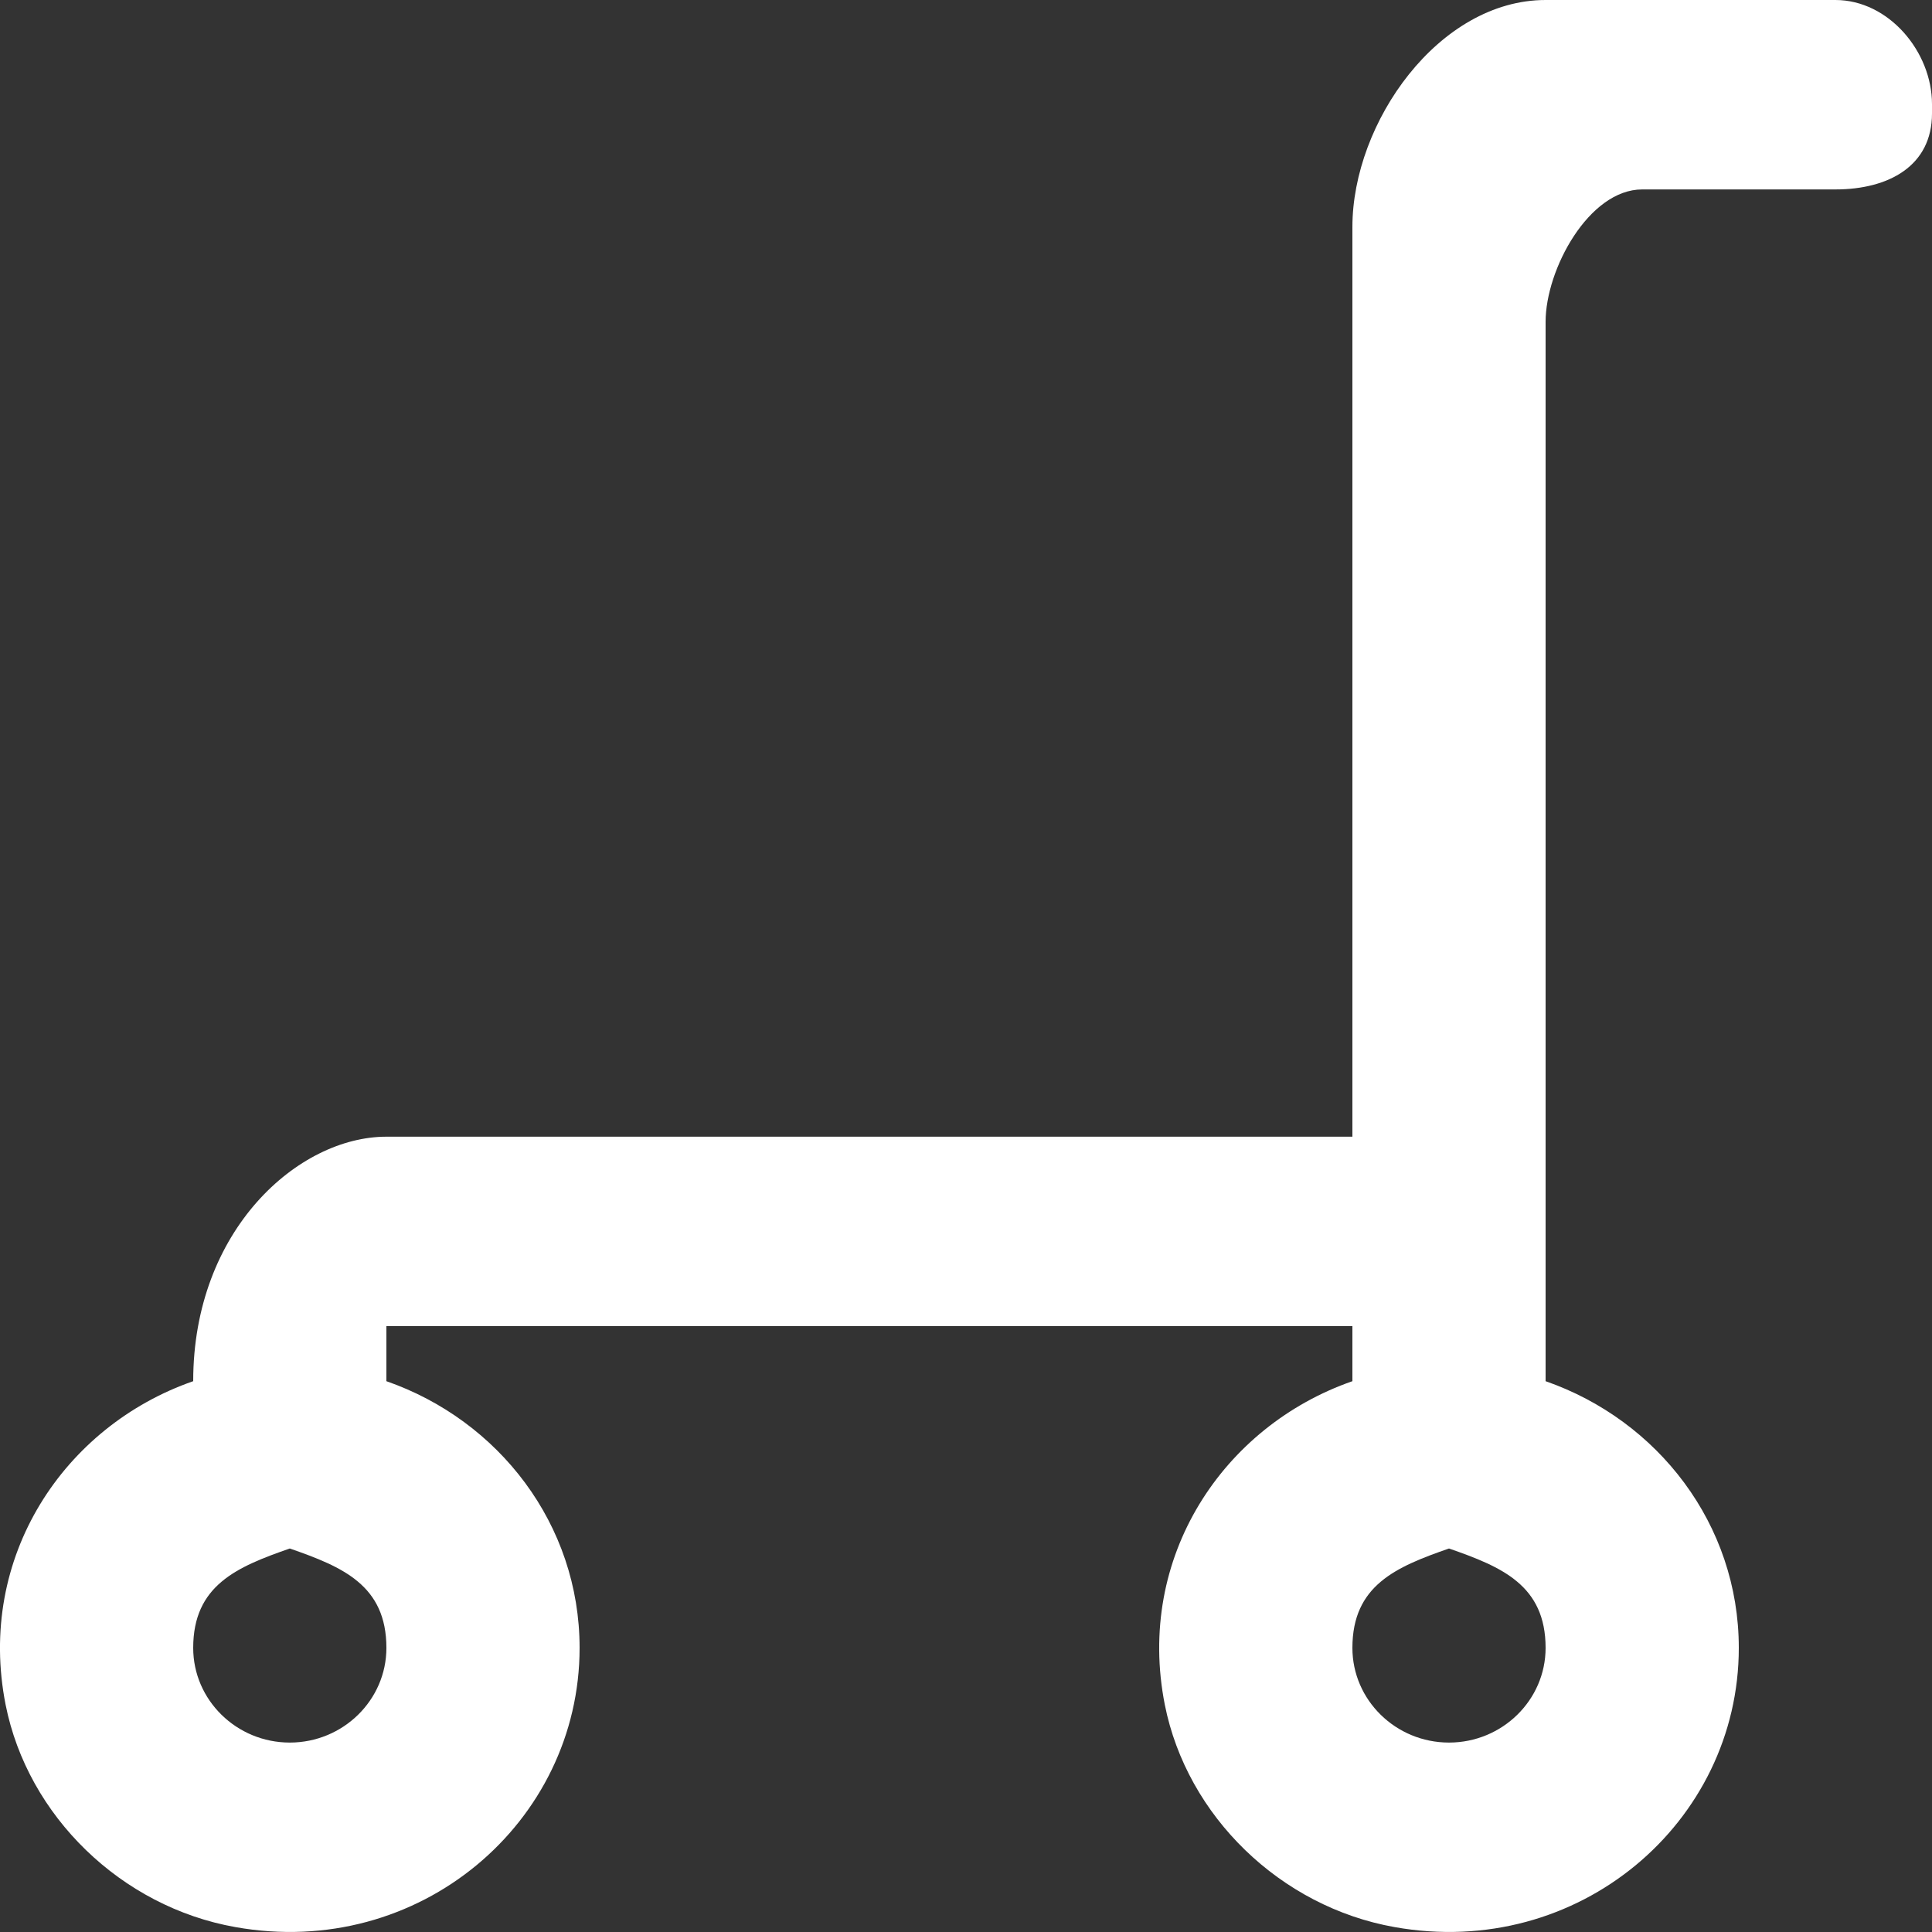<?xml version="1.0" encoding="UTF-8" standalone="no"?>
<svg width="20px" height="20px" viewBox="0 0 20 20" version="1.1" xmlns="http://www.w3.org/2000/svg" xmlns:xlink="http://www.w3.org/1999/xlink">
    <rect x="0" y="0" width="20" height="20" fill="#333333" stroke="none"/>
    <!-- Generator: Sketch 3.8.1 (29687) - http://www.bohemiancoding.com/sketch -->
    <title>cart_empty_round [#1164]</title>
    <desc>Created with Sketch.</desc>
    <defs></defs>
    <g id="Page-1" stroke="none" stroke-width="1" fill="none" fill-rule="evenodd">
        <g id="Dribbble-Dark-Preview" transform="translate(-260, -2999)" fill="#FFFFFF">
            <g id="icons" transform="translate(56, 160)">
                <path d="M219,2857.039 C218.449,2857.039 218,2856.599 218,2856.059 C218,2855.411 218.453,2855.22 219,2855.03 C219.547,2855.22 220,2855.411 220,2856.059 C220,2856.599 219.551,2857.039 219,2857.039 L219,2857.039 Z M207,2857.039 C206.449,2857.039 206,2856.599 206,2856.059 C206,2855.411 206.453,2855.22 207,2855.03 C207.547,2855.22 208,2855.411 208,2856.059 C208,2856.599 207.551,2857.039 207,2857.039 L207,2857.039 Z M220,2842.331 C220,2841.79 220.448,2840.961 221,2840.961 L223,2840.961 C223.552,2840.961 224,2840.717 224,2840.175 L224,2840.078 C224,2839.536 223.552,2839 223,2839 L220,2839 C218.895,2839 218,2840.267 218,2841.35 L218,2850.767 L208,2850.767 C207.089,2850.767 206,2851.731 206,2853.298 C204.663,2853.763 203.756,2855.118 204.058,2856.647 C204.287,2857.801 205.256,2858.74 206.436,2858.949 C208.341,2859.29 210,2857.865 210,2856.059 C210,2854.78 209.163,2853.703 208,2853.298 L208,2852.728 L218,2852.728 L218,2853.298 C216.663,2853.763 215.756,2855.118 216.058,2856.647 C216.287,2857.801 217.256,2858.74 218.436,2858.949 C220.341,2859.29 222,2857.865 222,2856.059 C222,2854.78 221.163,2853.703 220,2853.298 L220,2842.331 Z" id="cart_empty_round-[#1164]"></path>
            </g>
        </g>
    </g>
</svg>